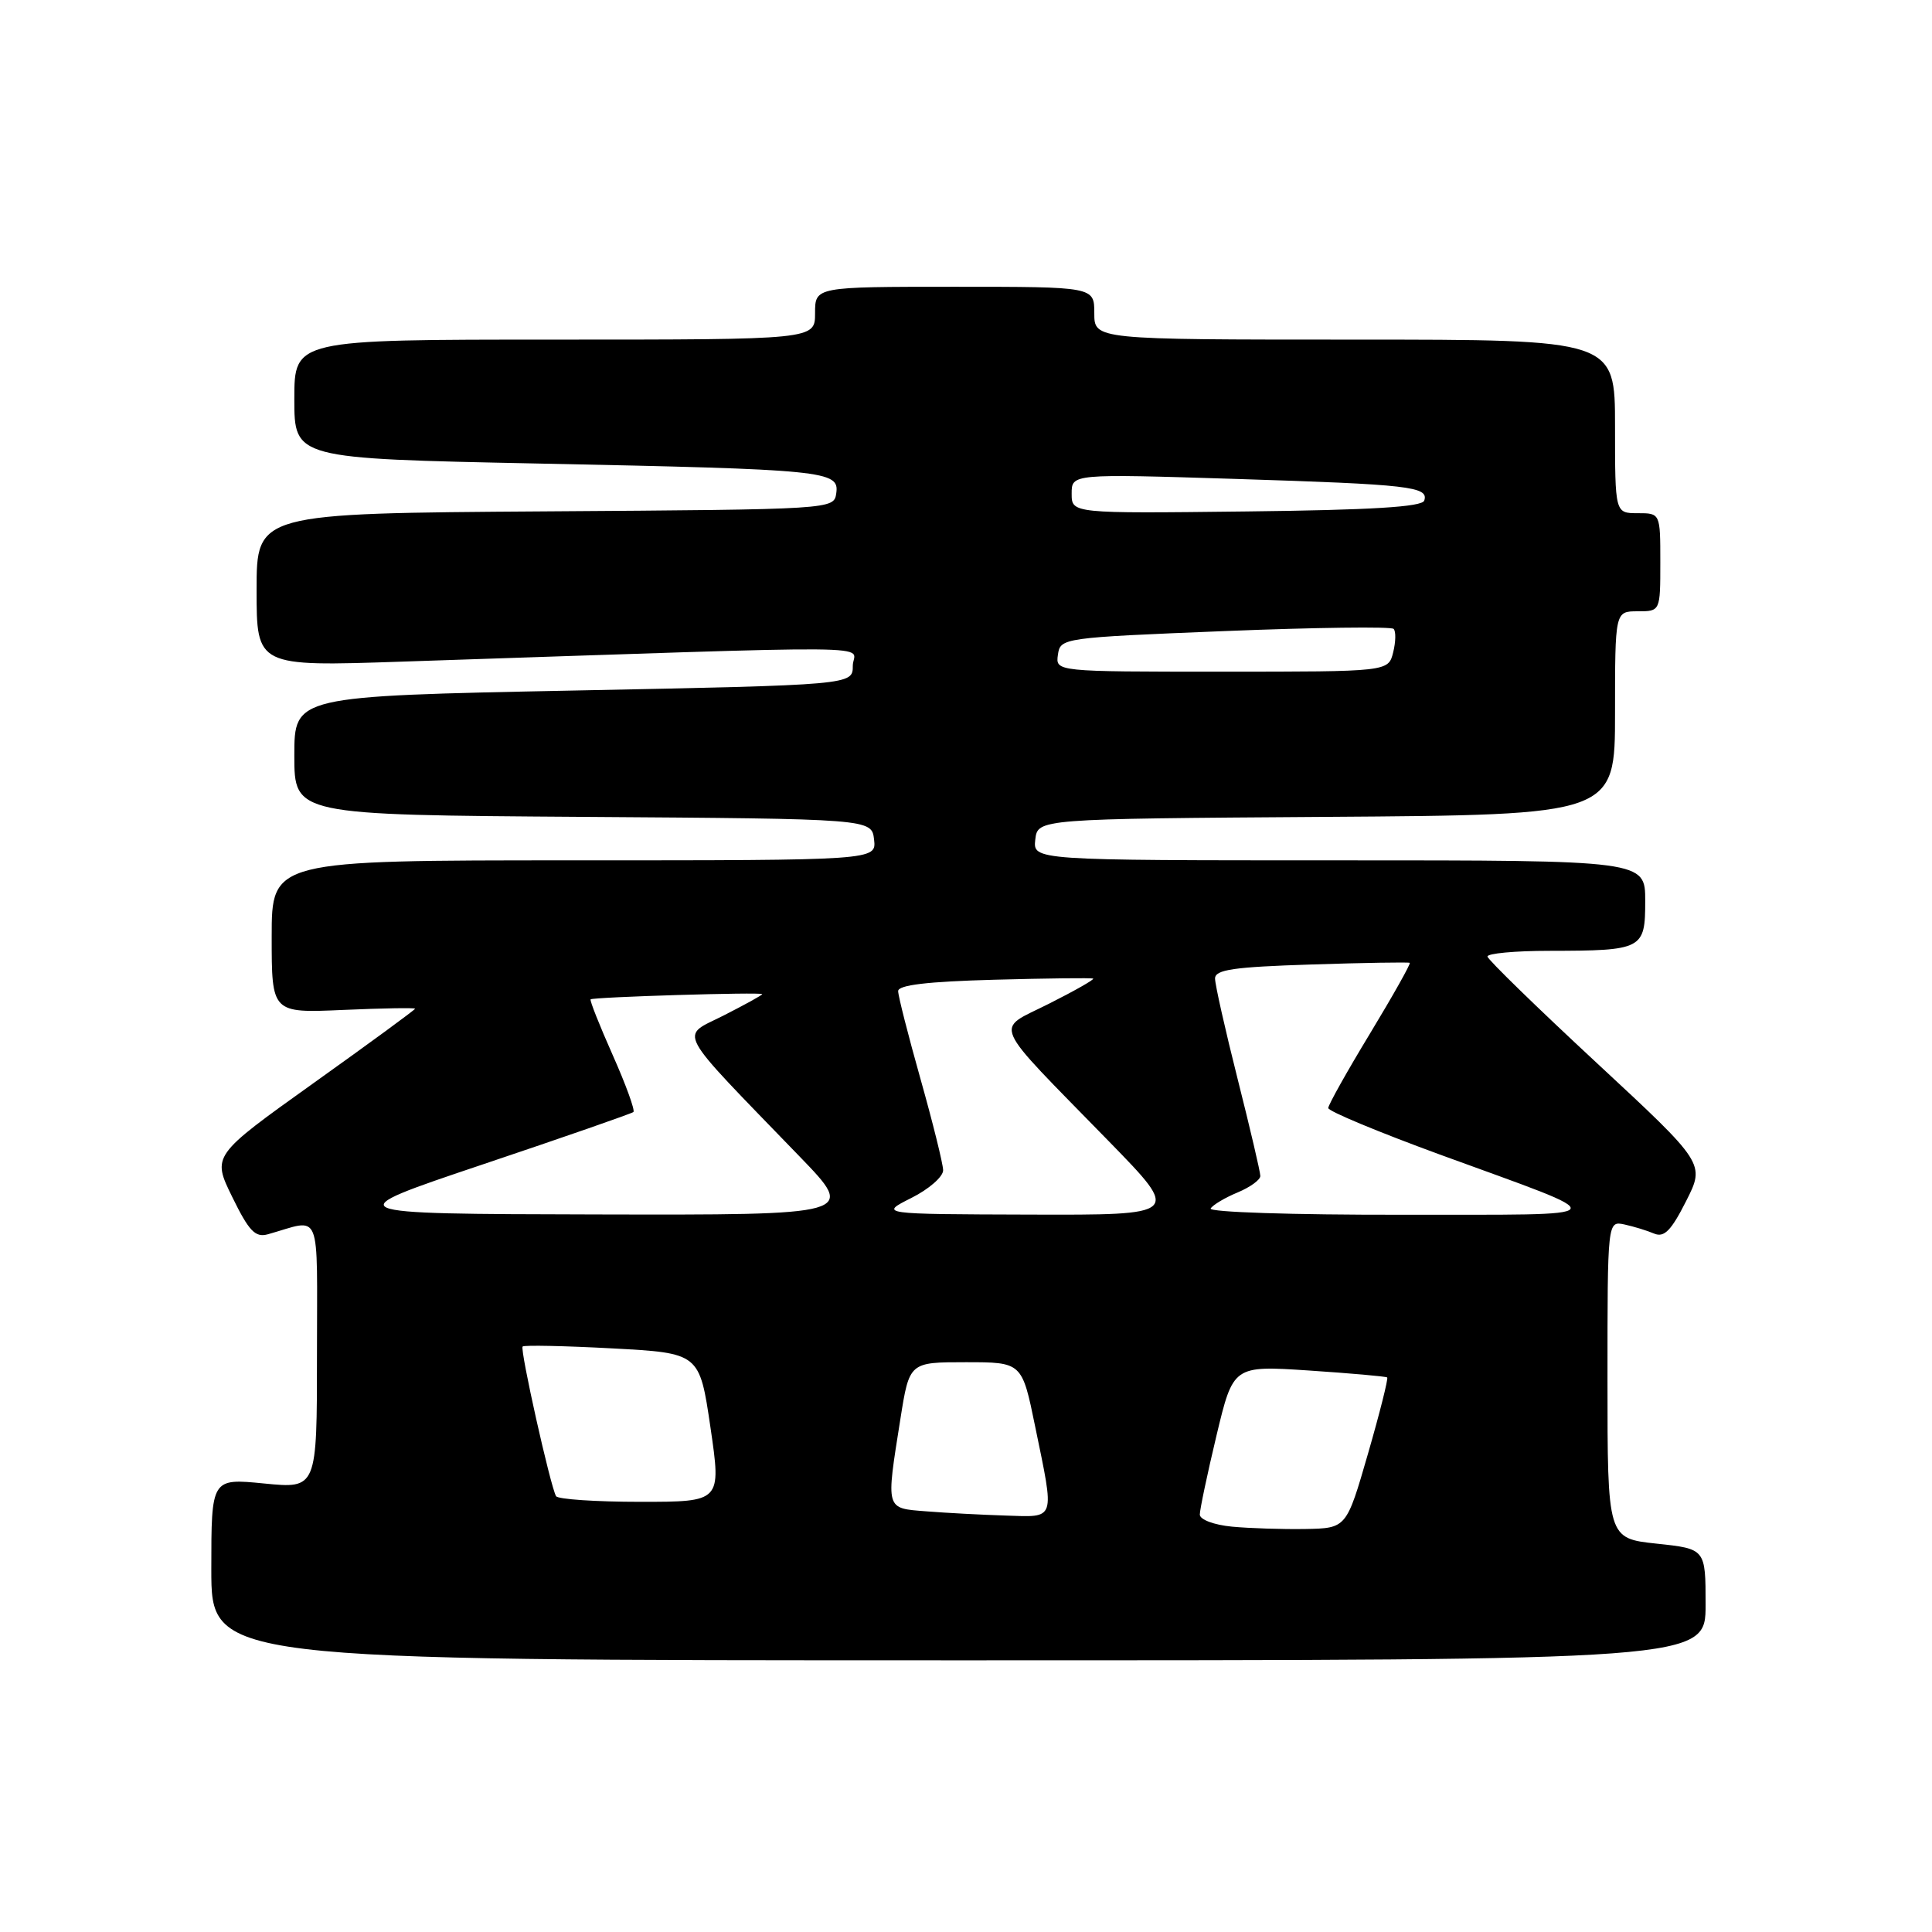 <?xml version="1.0" encoding="UTF-8" standalone="no"?>
<!DOCTYPE svg PUBLIC "-//W3C//DTD SVG 1.1//EN" "http://www.w3.org/Graphics/SVG/1.1/DTD/svg11.dtd" >
<svg xmlns="http://www.w3.org/2000/svg" xmlns:xlink="http://www.w3.org/1999/xlink" version="1.1" viewBox="0 0 256 256">
 <g >
 <path fill="currentColor"
d=" M 226.00 212.62 C 226.00 205.23 226.00 205.23 219.50 204.54 C 213.00 203.84 213.00 203.84 213.00 182.80 C 213.00 161.77 213.00 161.77 215.25 162.25 C 216.49 162.52 218.26 163.06 219.19 163.46 C 220.51 164.01 221.44 163.07 223.41 159.17 C 225.94 154.18 225.94 154.18 211.57 140.84 C 203.66 133.50 197.15 127.16 197.10 126.75 C 197.04 126.34 200.71 125.99 205.25 125.99 C 217.68 125.97 218.00 125.80 218.00 119.38 C 218.00 114.00 218.00 114.00 177.43 114.00 C 136.87 114.00 136.87 114.00 137.18 111.25 C 137.50 108.50 137.50 108.50 175.75 108.24 C 214.00 107.98 214.00 107.98 214.00 94.49 C 214.00 81.00 214.00 81.00 217.00 81.00 C 220.00 81.00 220.00 81.00 220.00 74.50 C 220.00 68.00 220.00 68.00 217.00 68.00 C 214.00 68.00 214.00 68.00 214.00 56.50 C 214.00 45.00 214.00 45.00 179.50 45.00 C 145.00 45.00 145.00 45.00 145.00 41.50 C 145.00 38.00 145.00 38.00 126.50 38.00 C 108.00 38.00 108.00 38.00 108.00 41.50 C 108.00 45.00 108.00 45.00 73.50 45.00 C 39.00 45.00 39.00 45.00 39.00 52.88 C 39.00 60.76 39.00 60.76 71.25 61.42 C 109.51 62.20 111.23 62.38 110.81 65.35 C 110.50 67.50 110.50 67.50 72.25 67.76 C 34.00 68.02 34.00 68.02 34.00 78.17 C 34.00 88.32 34.00 88.32 53.25 87.67 C 119.90 85.45 113.00 85.39 113.00 88.22 C 113.00 90.76 113.00 90.76 76.00 91.50 C 39.00 92.24 39.00 92.24 39.00 100.11 C 39.00 107.98 39.00 107.98 77.25 108.24 C 115.50 108.50 115.50 108.50 115.82 111.25 C 116.13 114.00 116.13 114.00 76.07 114.00 C 36.00 114.00 36.00 114.00 36.00 124.12 C 36.00 134.24 36.00 134.24 45.50 133.82 C 50.73 133.59 55.00 133.52 55.00 133.66 C 55.00 133.80 48.94 138.24 41.54 143.52 C 28.09 153.13 28.09 153.13 30.78 158.62 C 32.99 163.14 33.83 164.01 35.49 163.55 C 42.73 161.52 42.00 159.74 42.00 179.52 C 42.00 197.26 42.00 197.26 35.00 196.57 C 28.00 195.88 28.00 195.88 28.00 207.94 C 28.00 220.00 28.00 220.00 127.00 220.00 C 226.00 220.00 226.00 220.00 226.00 212.62 Z  M 163.25 202.29 C 160.86 202.06 158.99 201.36 158.98 200.69 C 158.98 200.04 159.97 195.32 161.19 190.22 C 163.41 180.94 163.41 180.94 173.45 181.60 C 178.98 181.97 183.64 182.38 183.81 182.52 C 183.97 182.66 182.83 187.21 181.26 192.64 C 178.41 202.50 178.41 202.50 172.96 202.60 C 169.96 202.65 165.59 202.51 163.25 202.29 Z  M 122.75 200.26 C 117.29 199.83 117.38 200.18 119.31 188.00 C 120.50 180.50 120.50 180.50 127.96 180.50 C 135.42 180.50 135.42 180.50 137.16 189.00 C 139.76 201.64 139.96 201.03 133.25 200.82 C 130.09 200.72 125.36 200.47 122.75 200.26 Z  M 73.68 198.25 C 72.93 196.95 68.87 178.80 69.25 178.42 C 69.45 178.22 74.81 178.33 81.15 178.67 C 92.69 179.29 92.69 179.29 94.14 189.14 C 95.58 199.00 95.58 199.00 84.85 199.00 C 78.95 199.00 73.92 198.66 73.68 198.25 Z  M 64.00 154.28 C 74.72 150.68 83.70 147.55 83.93 147.35 C 84.17 147.14 82.94 143.74 81.19 139.81 C 79.44 135.87 78.12 132.55 78.26 132.42 C 78.58 132.11 101.00 131.43 101.00 131.73 C 101.00 131.86 98.69 133.13 95.88 134.56 C 90.07 137.51 89.20 135.91 105.96 153.25 C 113.45 161.00 113.45 161.00 78.98 160.92 C 44.50 160.84 44.50 160.84 64.00 154.28 Z  M 120.75 158.74 C 123.09 157.57 124.99 155.91 124.97 155.05 C 124.95 154.20 123.61 148.78 121.98 143.00 C 120.35 137.22 119.01 131.97 119.01 131.33 C 119.00 130.52 122.88 130.06 131.75 129.82 C 138.76 129.63 144.66 129.56 144.85 129.67 C 145.04 129.78 142.41 131.28 138.99 133.00 C 131.76 136.66 130.99 134.89 146.95 151.25 C 156.46 161.00 156.46 161.00 136.48 160.94 C 116.50 160.88 116.50 160.88 120.75 158.74 Z  M 160.42 160.13 C 160.72 159.65 162.32 158.70 163.98 158.01 C 165.64 157.32 167.00 156.34 167.00 155.82 C 167.00 155.30 165.65 149.54 164.00 143.00 C 162.35 136.46 161.00 130.46 161.00 129.66 C 161.00 128.48 163.44 128.13 173.75 127.80 C 180.76 127.57 186.63 127.48 186.80 127.58 C 186.96 127.68 184.60 131.88 181.55 136.92 C 178.50 141.95 176.00 146.41 176.00 146.82 C 176.00 147.24 182.64 150.00 190.75 152.97 C 214.48 161.64 214.94 160.92 185.69 160.96 C 171.30 160.98 160.12 160.62 160.42 160.13 Z  M 140.18 86.75 C 140.50 84.53 140.76 84.49 162.29 83.62 C 174.27 83.14 184.34 83.01 184.66 83.33 C 184.98 83.65 184.95 85.05 184.60 86.45 C 183.96 89.00 183.96 89.00 161.91 89.00 C 139.86 89.00 139.86 89.00 140.18 86.75 Z  M 142.00 65.41 C 142.00 62.78 142.00 62.78 163.75 63.46 C 186.79 64.19 189.34 64.48 188.72 66.33 C 188.45 67.17 181.70 67.58 165.17 67.77 C 142.00 68.04 142.00 68.04 142.00 65.41 Z "/>
</g>
</svg>